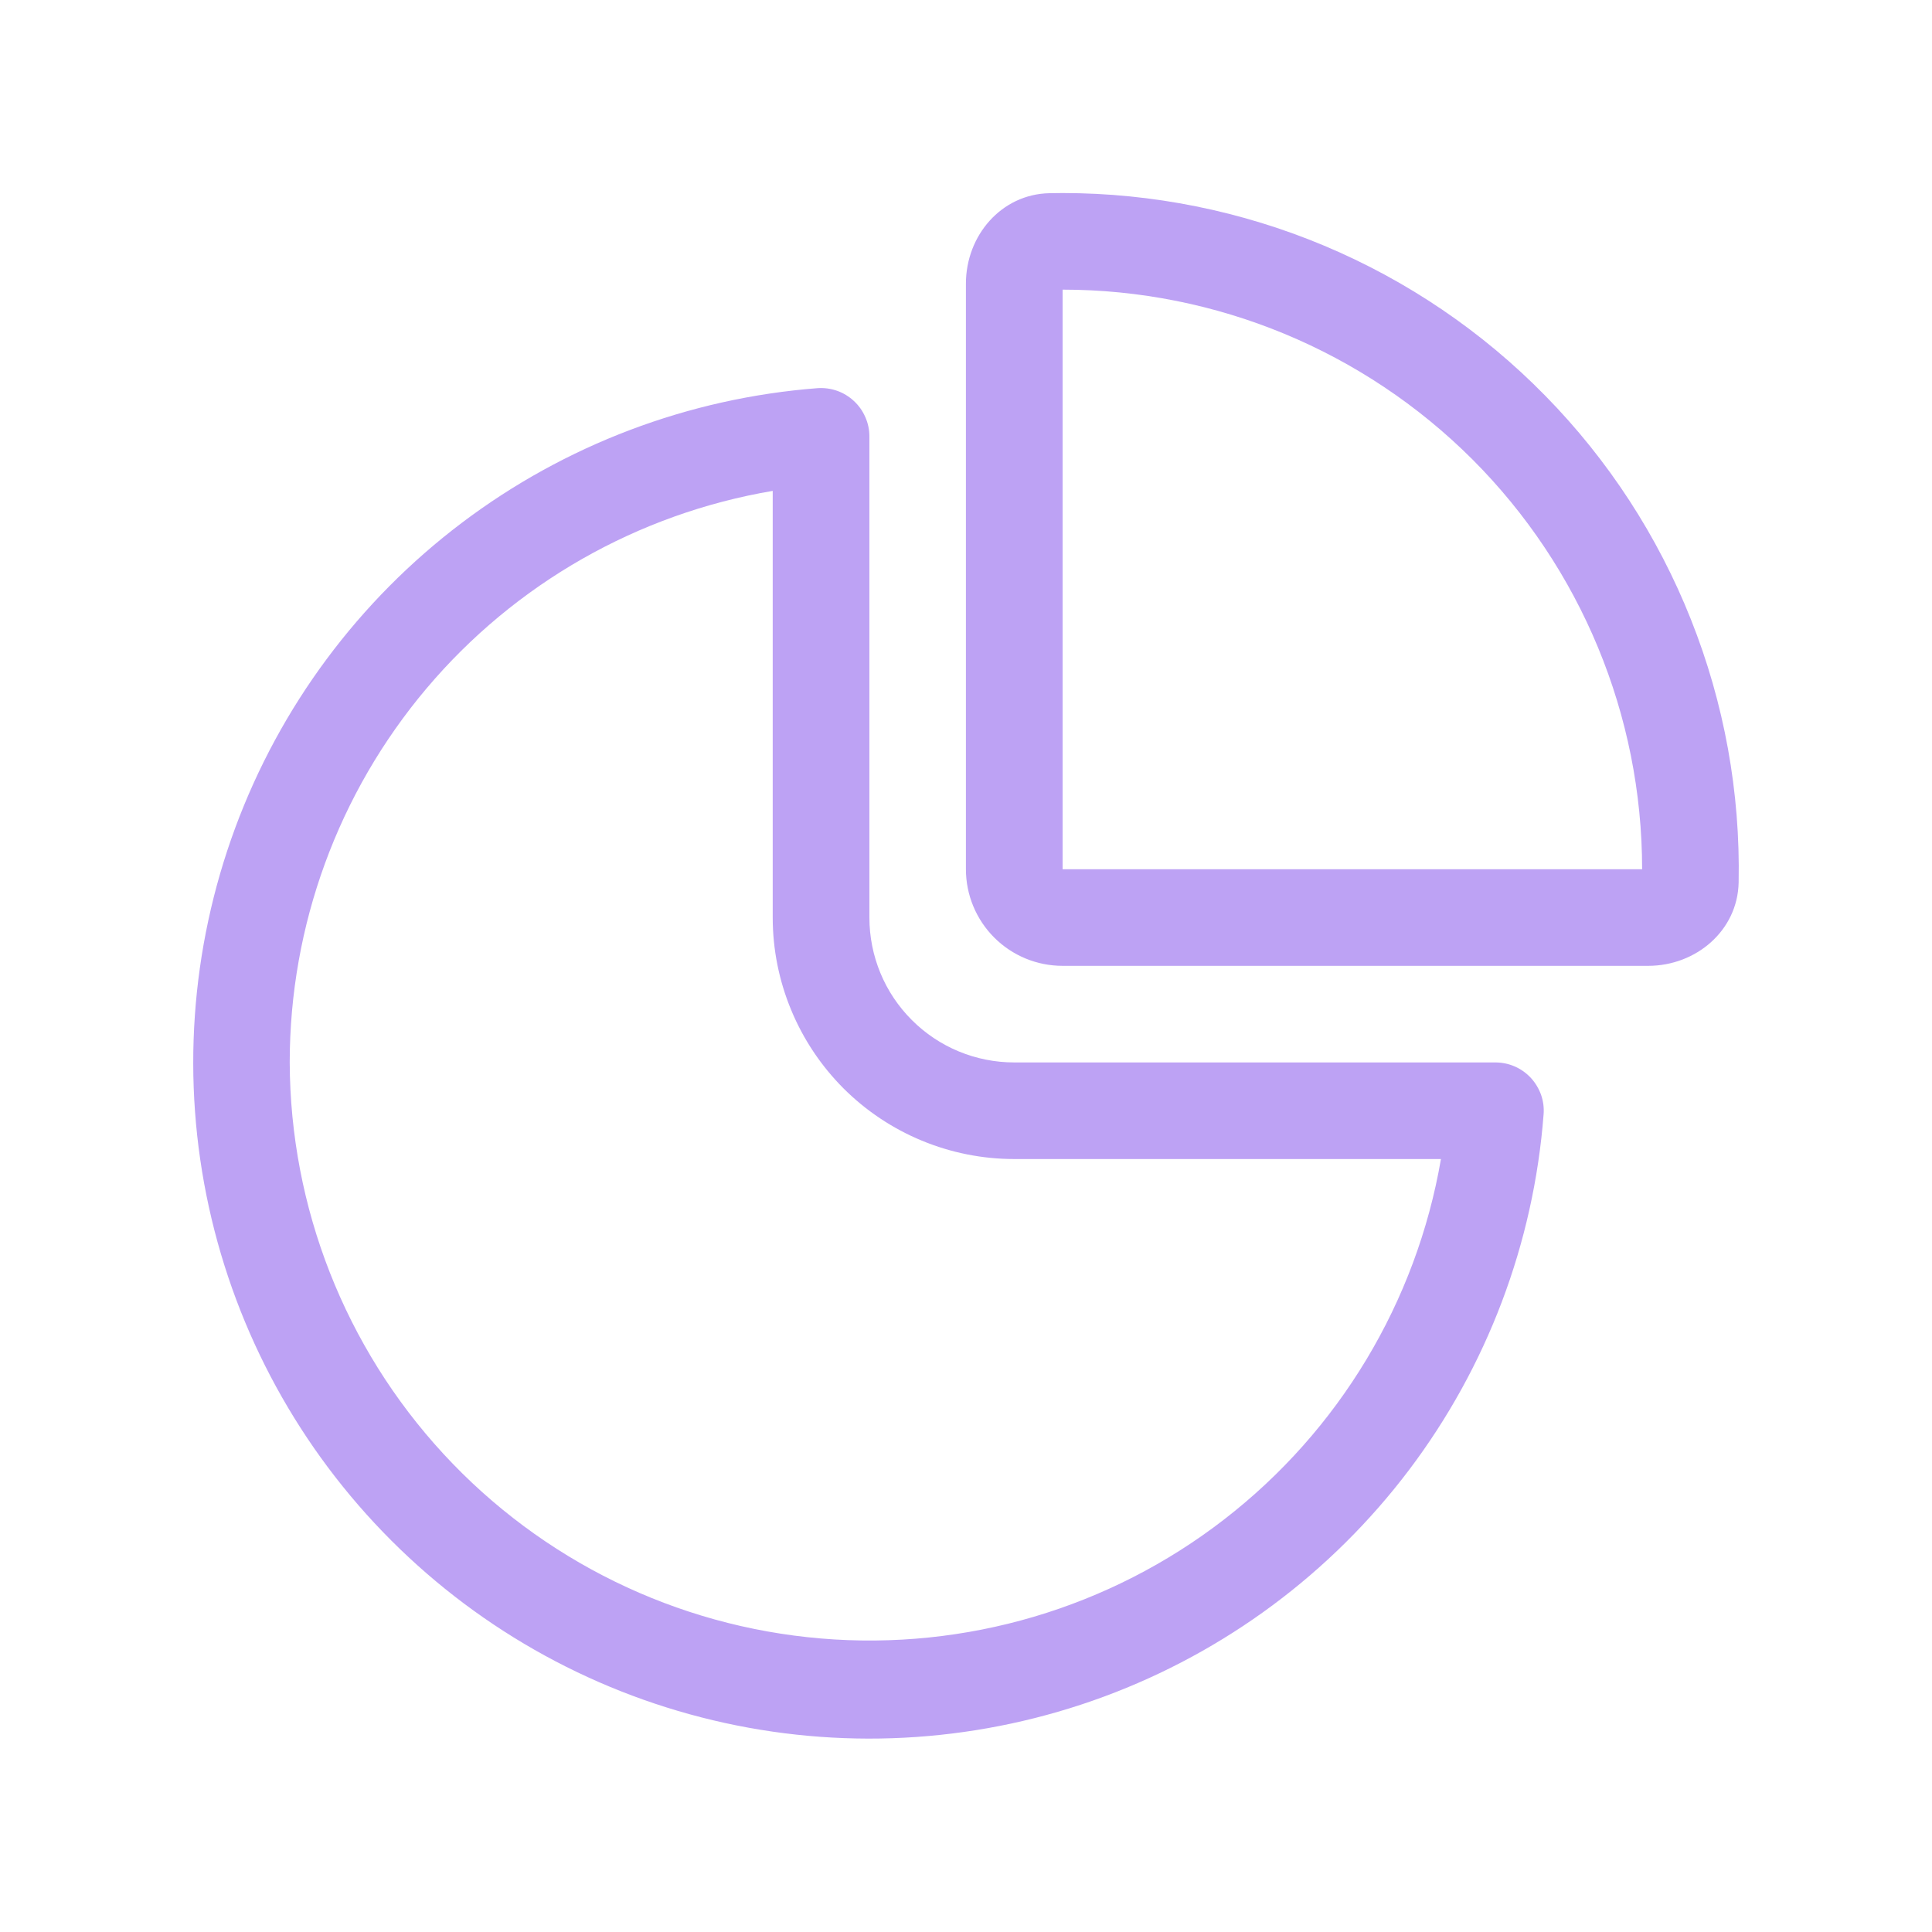 <svg width="24" height="24" viewBox="0 0 24 24" fill="none" xmlns="http://www.w3.org/2000/svg">
<path d="M21.598 10.962C21.586 11.559 21.07 11.998 20.474 11.998H13.2C12.881 11.998 12.576 11.872 12.351 11.647C12.126 11.422 11.999 11.117 11.999 10.798V3.524C11.999 2.926 12.439 2.412 13.036 2.4L13.2 2.398C14.316 2.398 15.422 2.621 16.452 3.053C17.482 3.486 18.415 4.119 19.197 4.917C19.979 5.714 20.594 6.659 21.006 7.697C21.419 8.735 21.62 9.845 21.598 10.962ZM13.2 3.598V10.798H20.399C20.399 8.889 19.641 7.058 18.291 5.707C16.94 4.357 15.109 3.598 13.2 3.598ZM10.8 5.421C10.8 5.339 10.783 5.257 10.749 5.181C10.716 5.105 10.668 5.037 10.607 4.981C10.547 4.925 10.475 4.881 10.397 4.854C10.319 4.827 10.236 4.816 10.154 4.822C8.552 4.946 7.02 5.526 5.738 6.494C4.456 7.462 3.479 8.778 2.922 10.284C2.365 11.791 2.251 13.426 2.595 14.995C2.939 16.564 3.725 18.001 4.861 19.137C5.997 20.273 7.434 21.059 9.003 21.403C10.572 21.747 12.207 21.633 13.714 21.076C15.22 20.519 16.535 19.542 17.504 18.26C18.472 16.978 19.052 15.446 19.175 13.844C19.182 13.762 19.171 13.679 19.144 13.601C19.116 13.523 19.073 13.451 19.017 13.39C18.961 13.33 18.893 13.281 18.817 13.248C18.741 13.215 18.659 13.198 18.577 13.198H12.6C12.122 13.198 11.664 13.009 11.327 12.671C10.989 12.334 10.8 11.876 10.8 11.398V5.421ZM3.599 13.198C3.599 11.497 4.202 9.85 5.3 8.55C6.398 7.25 7.922 6.382 9.599 6.098V11.398C9.599 11.792 9.677 12.182 9.828 12.546C9.979 12.911 10.2 13.241 10.478 13.52C11.041 14.082 11.804 14.398 12.6 14.398H17.9C17.594 16.174 16.634 17.771 15.208 18.874C13.783 19.977 11.995 20.505 10.2 20.354C8.404 20.203 6.73 19.385 5.508 18.06C4.286 16.735 3.605 15.001 3.599 13.198Z" fill="#BDA2F4"/>
</svg>

